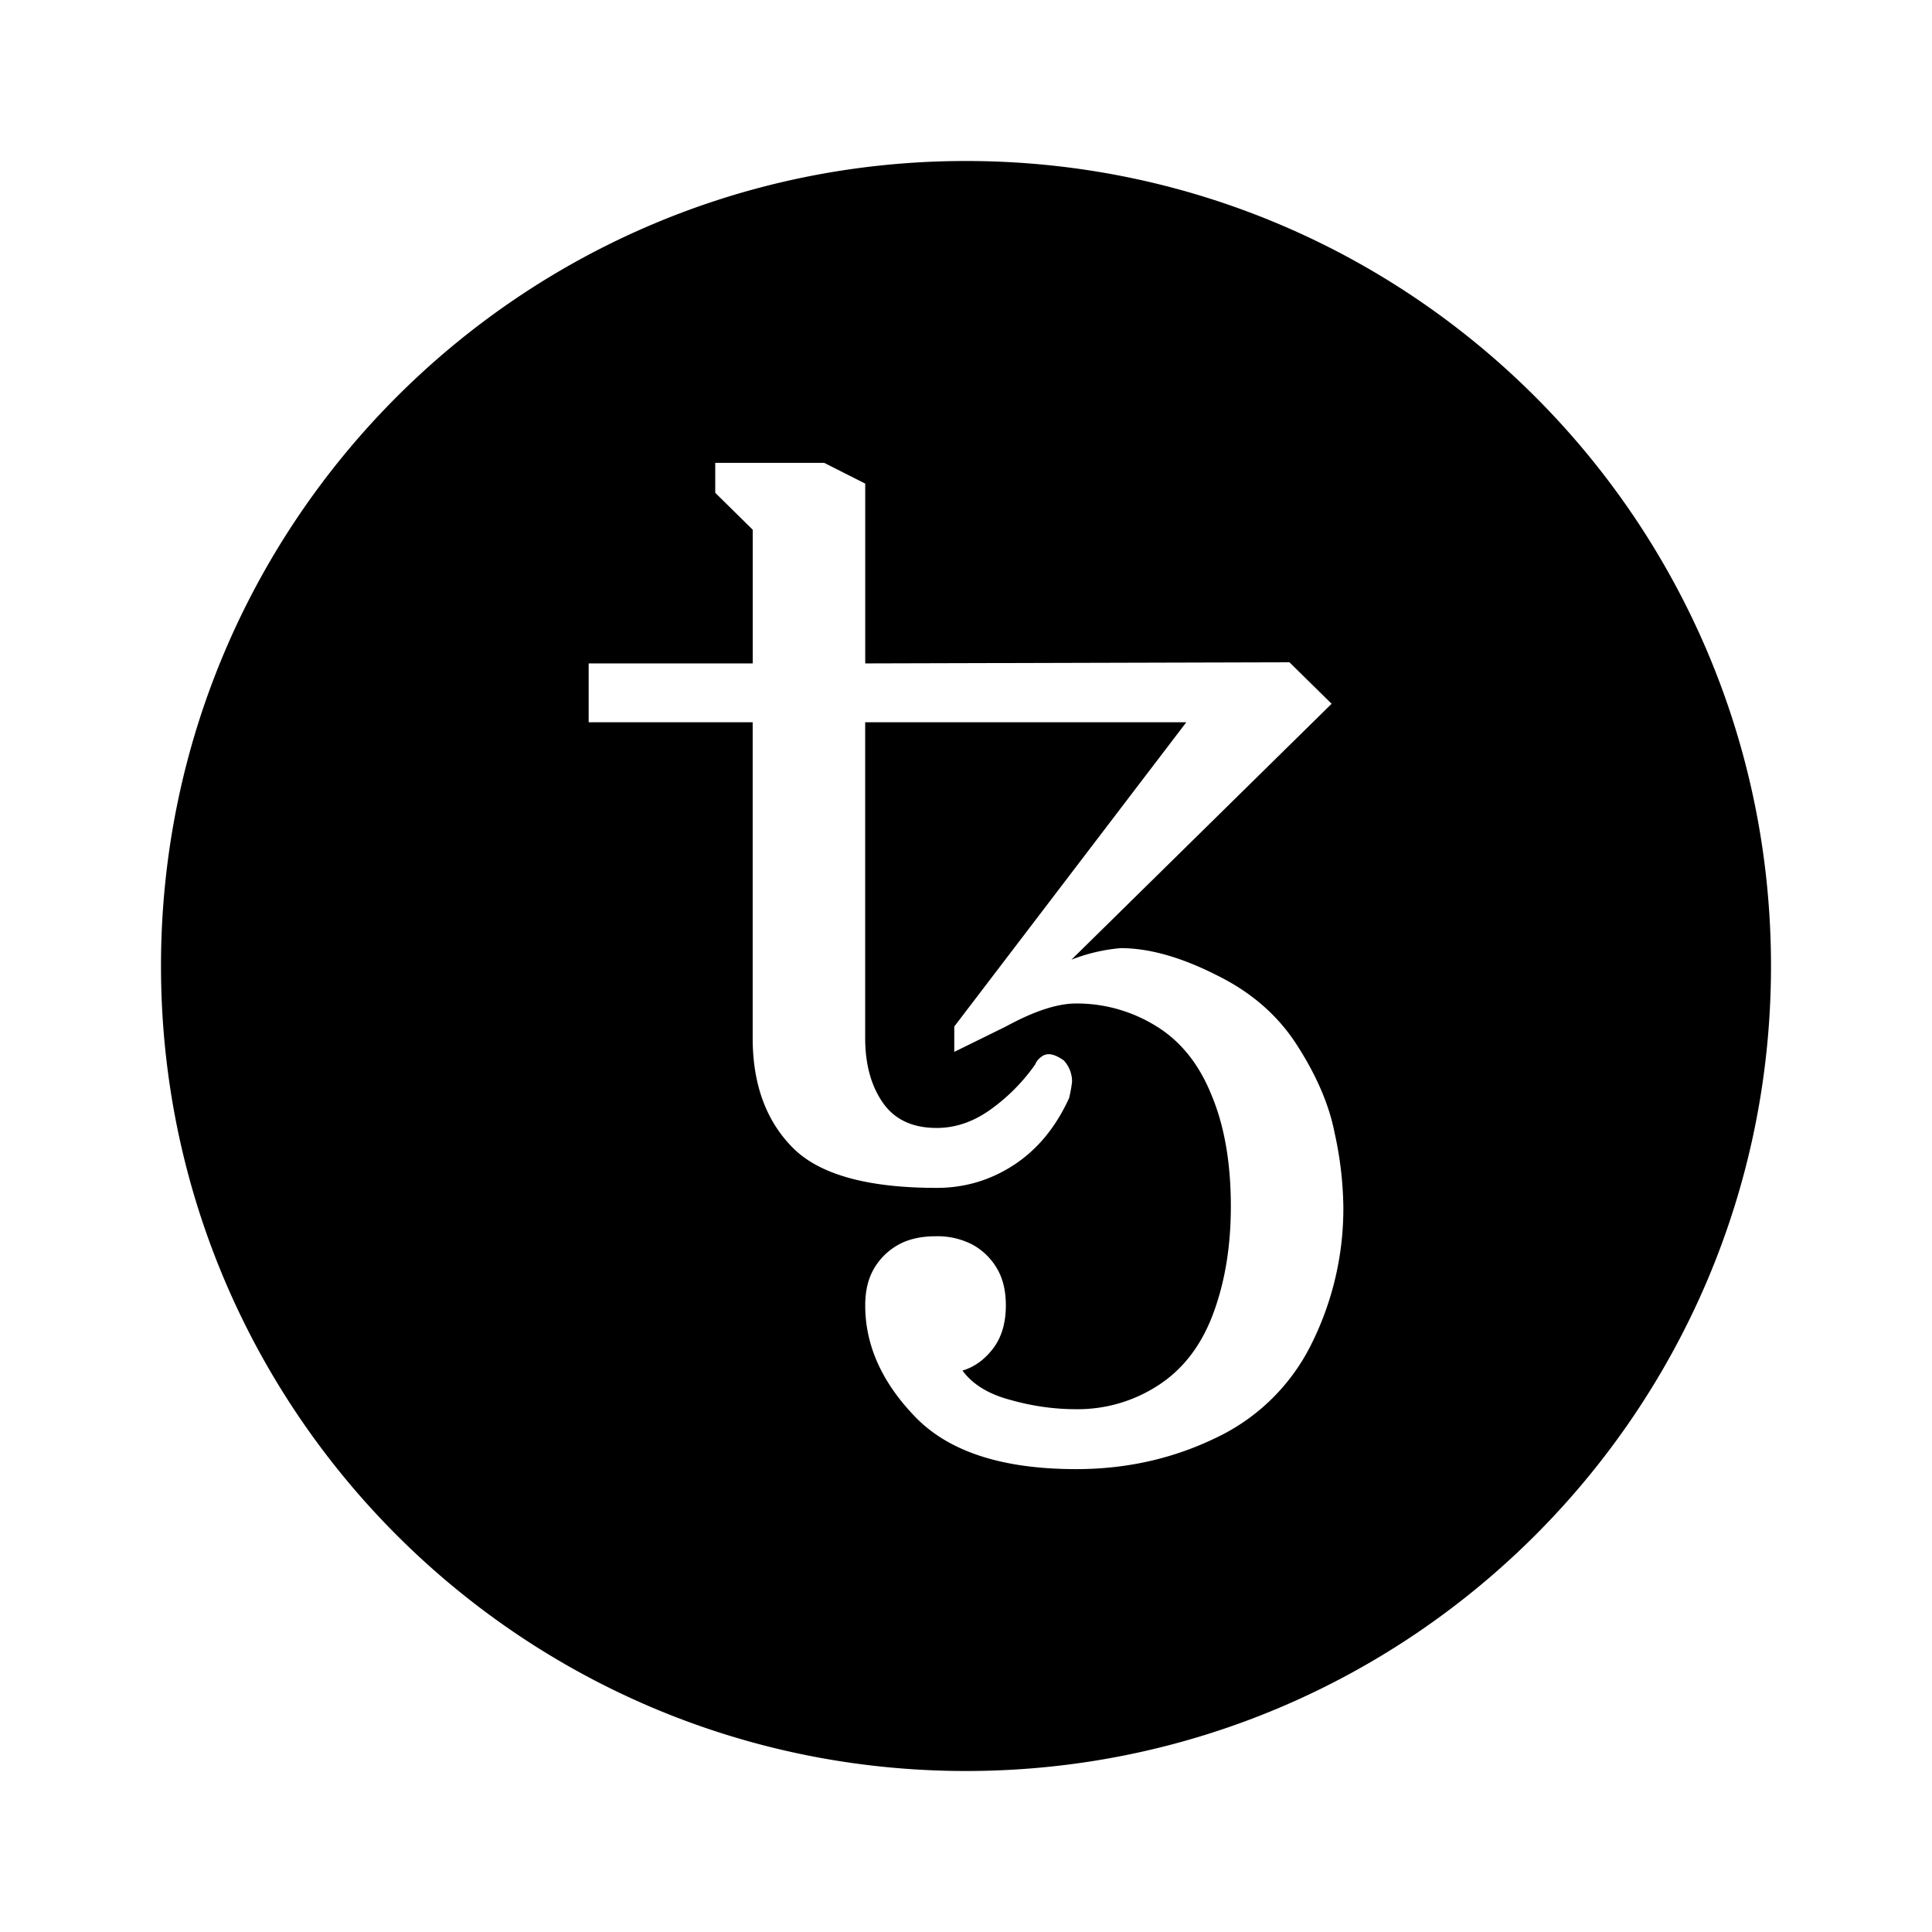 <svg xmlns="http://www.w3.org/2000/svg" width="100%" height="100%" viewBox="-3.2 -3.2 38.4 38.4"><path fill-rule="evenodd" d="M16 32C7.163 32 0 24.837 0 16S7.163 0 16 0s16 7.163 16 16-7.163 16-16 16zm2.19-6c.993 0 1.917-.206 2.771-.619a4.037 4.037 0 001.91-1.878 6.02 6.02 0 00.629-2.726 7.16 7.16 0 00-.175-1.466c-.108-.55-.353-1.123-.734-1.719-.38-.603-.923-1.077-1.63-1.42-.699-.352-1.328-.527-1.887-.527a3.51 3.51 0 00-.978.229l5.171-5.086-.839-.825-8.431.023V6.412L13.182 6h-2.166v.595l.745.734v2.657H8.5v1.169h3.26v6.277c0 .916.265 1.642.793 2.176.528.535 1.483.802 2.865.802.559 0 1.071-.153 1.537-.458.466-.306.83-.748 1.095-1.329a2.92 2.92 0 00.058-.32.619.619 0 00-.163-.425c-.117-.083-.217-.125-.303-.125a.236.236 0 00-.151.057.342.342 0 00-.117.149 3.76 3.76 0 01-.885.893c-.341.245-.699.367-1.071.367-.482 0-.839-.168-1.072-.504-.233-.336-.35-.764-.35-1.283v-6.277h6.383l-4.612 6.048v.504l1.025-.504c.56-.306 1.025-.458 1.397-.458a2.99 2.99 0 011.584.446c.49.298.858.756 1.107 1.375.256.61.384 1.348.384 2.21 0 .795-.117 1.505-.35 2.131-.232.626-.593 1.1-1.082 1.42a2.93 2.93 0 01-1.643.482c-.434 0-.87-.061-1.304-.184-.435-.114-.753-.309-.955-.584.233-.069.435-.213.606-.435.17-.222.256-.508.256-.86 0-.29-.058-.534-.175-.732a1.27 1.27 0 00-.477-.47 1.497 1.497 0 00-.746-.172c-.295 0-.543.058-.745.172a1.27 1.27 0 00-.477.47c-.117.198-.175.443-.175.733 0 .794.334 1.535 1.001 2.222.668.687 1.732 1.031 3.191 1.031z"/></svg>